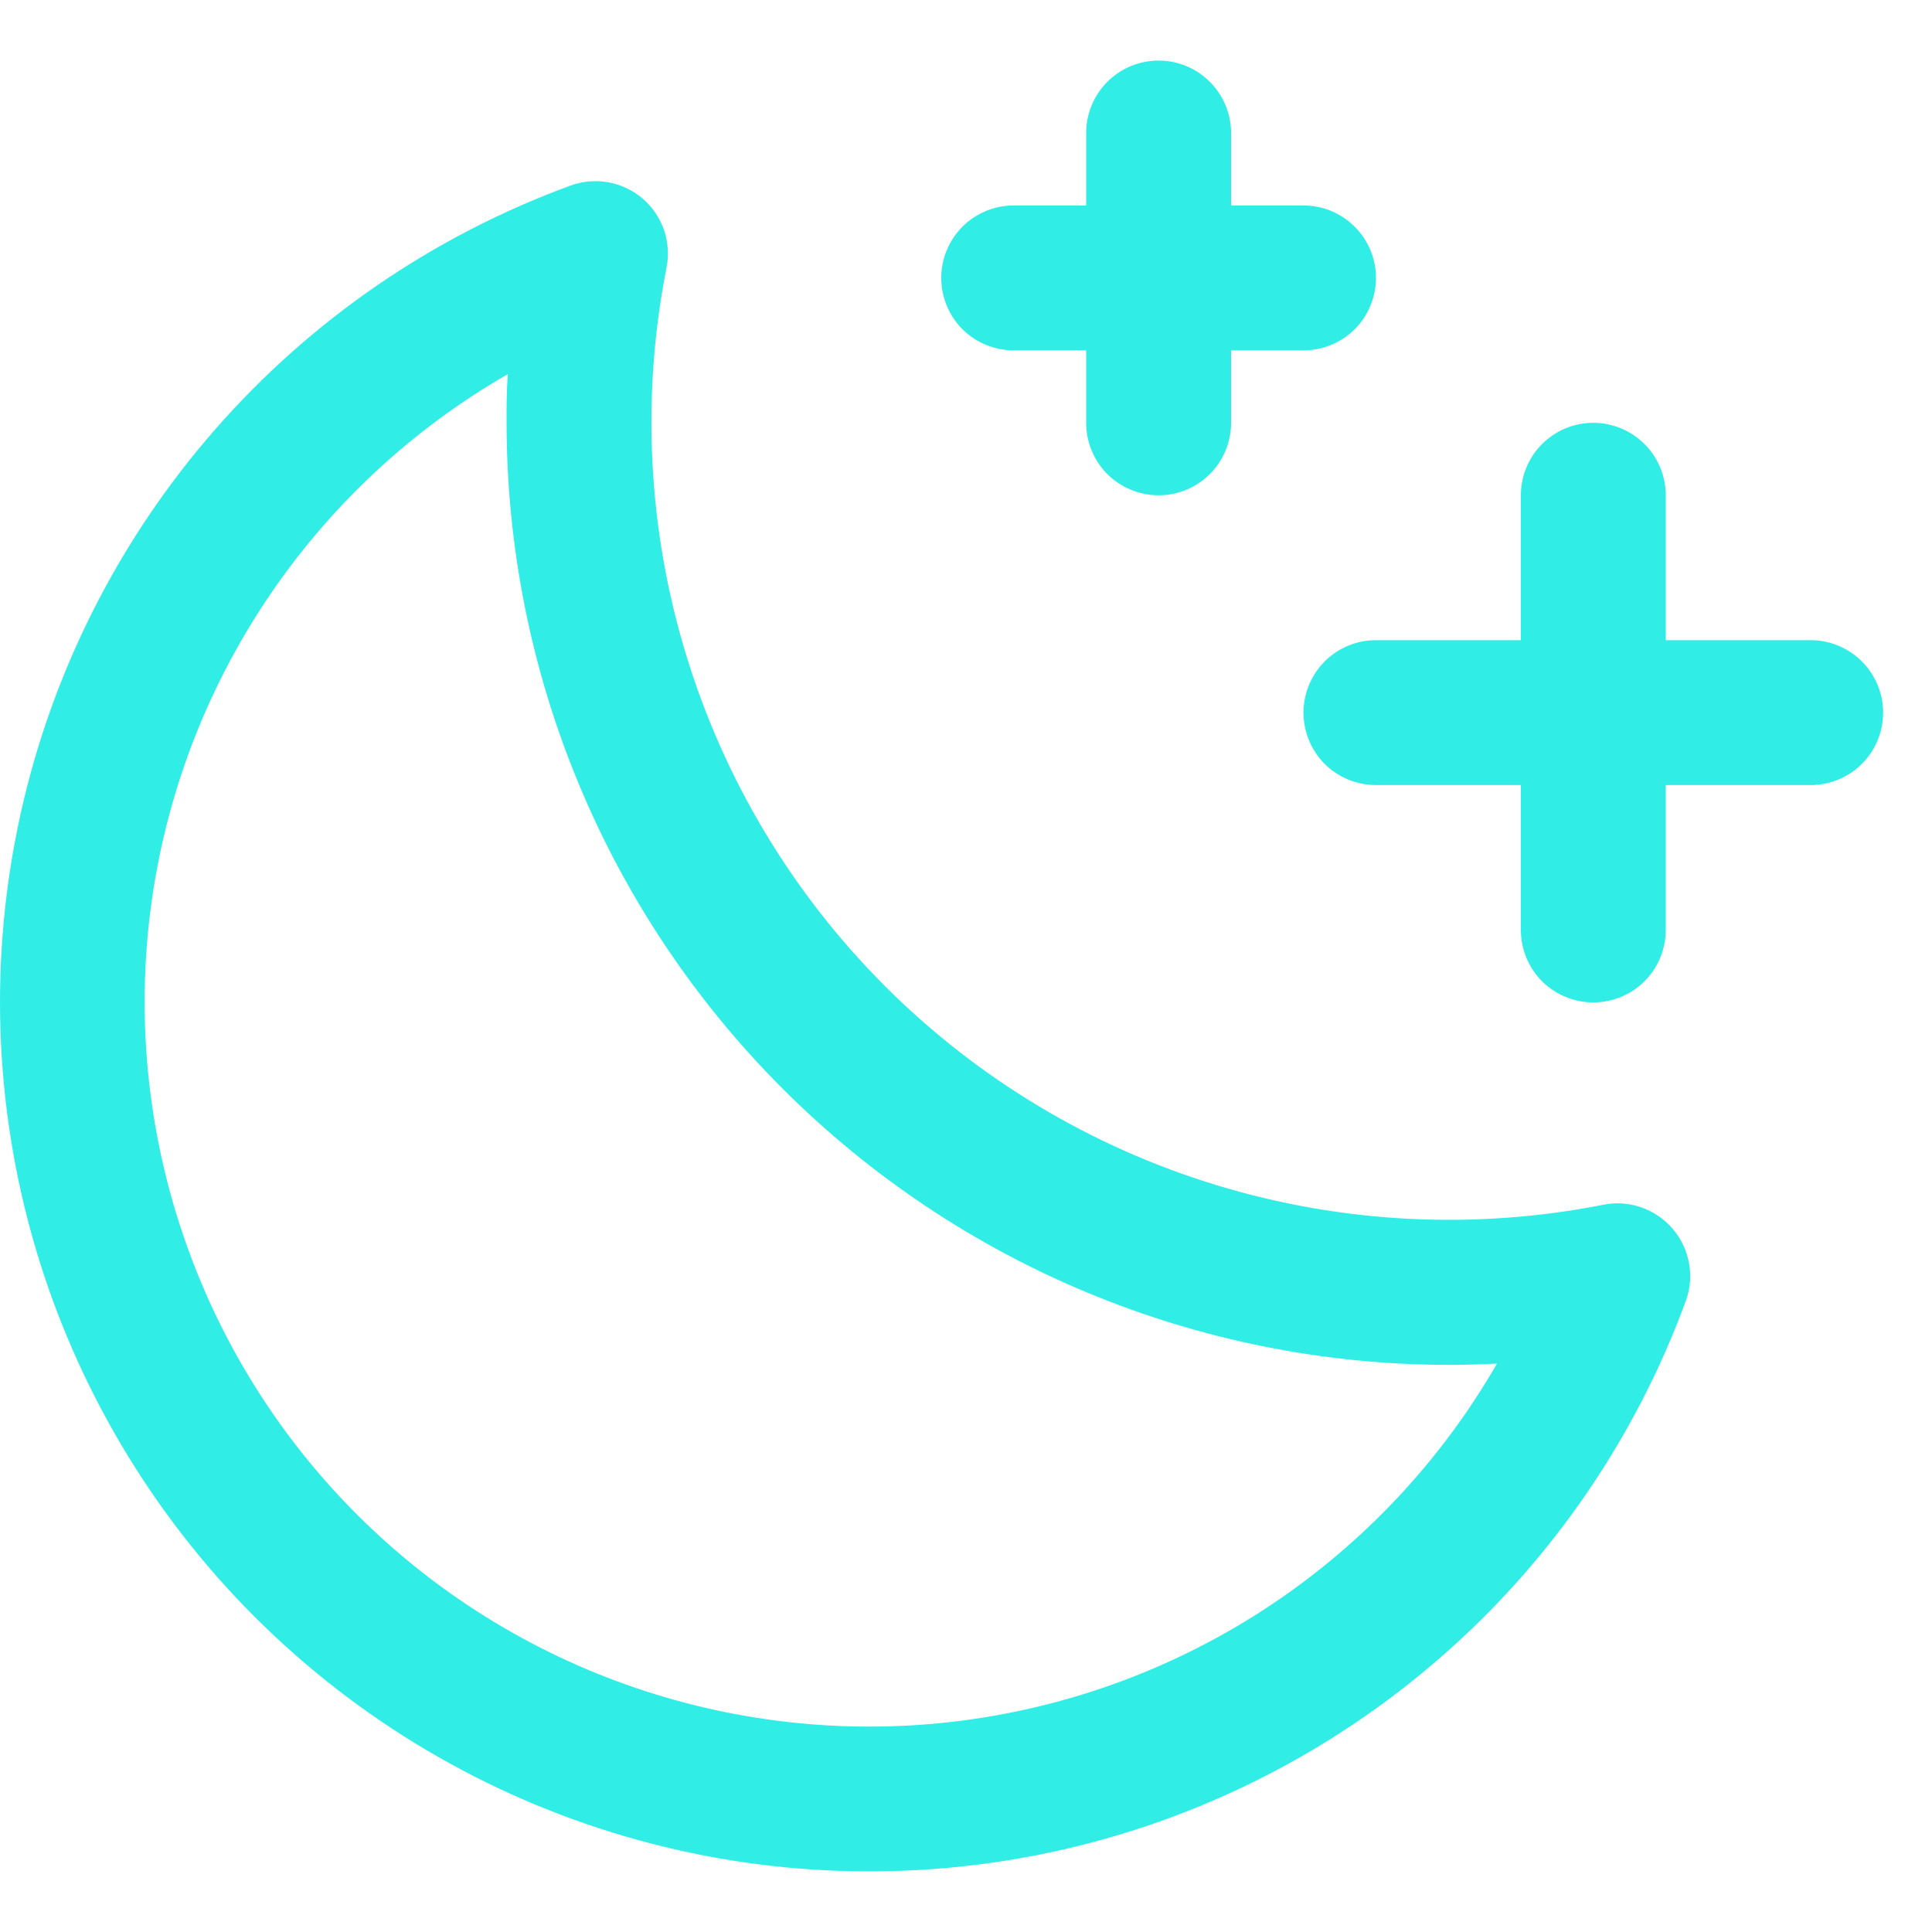 <svg width="20" height="20" viewBox="0 0 20 20" fill="none" xmlns="http://www.w3.org/2000/svg">
<path d="M19.494 7.377C19.494 7.576 19.415 7.767 19.274 7.908C19.133 8.048 18.942 8.127 18.744 8.127H17.244V9.627C17.244 9.826 17.165 10.017 17.024 10.158C16.883 10.298 16.692 10.377 16.494 10.377C16.295 10.377 16.104 10.298 15.963 10.158C15.823 10.017 15.744 9.826 15.744 9.627V8.127H14.244C14.045 8.127 13.854 8.048 13.713 7.908C13.573 7.767 13.494 7.576 13.494 7.377C13.494 7.178 13.573 6.988 13.713 6.847C13.854 6.706 14.045 6.627 14.244 6.627H15.744V5.127C15.744 4.928 15.823 4.738 15.963 4.597C16.104 4.456 16.295 4.377 16.494 4.377C16.692 4.377 16.883 4.456 17.024 4.597C17.165 4.738 17.244 4.928 17.244 5.127V6.627H18.744C18.942 6.627 19.133 6.706 19.274 6.847C19.415 6.988 19.494 7.178 19.494 7.377ZM10.494 3.627H11.244V4.377C11.244 4.576 11.323 4.767 11.463 4.908C11.604 5.048 11.795 5.127 11.994 5.127C12.193 5.127 12.383 5.048 12.524 4.908C12.665 4.767 12.744 4.576 12.744 4.377V3.627H13.494C13.693 3.627 13.883 3.548 14.024 3.408C14.165 3.267 14.244 3.076 14.244 2.877C14.244 2.678 14.165 2.488 14.024 2.347C13.883 2.206 13.693 2.127 13.494 2.127H12.744V1.377C12.744 1.178 12.665 0.988 12.524 0.847C12.383 0.706 12.193 0.627 11.994 0.627C11.795 0.627 11.604 0.706 11.463 0.847C11.323 0.988 11.244 1.178 11.244 1.377V2.127H10.494C10.295 2.127 10.104 2.206 9.963 2.347C9.823 2.488 9.744 2.678 9.744 2.877C9.744 3.076 9.823 3.267 9.963 3.408C10.104 3.548 10.295 3.627 10.494 3.627ZM17.316 12.721C17.403 12.823 17.462 12.946 17.485 13.078C17.509 13.21 17.497 13.345 17.45 13.471C16.929 14.89 16.06 16.156 14.921 17.15C13.783 18.145 12.412 18.837 10.936 19.162C9.46 19.487 7.925 19.435 6.475 19.011C5.024 18.587 3.703 17.804 2.634 16.735C1.566 15.666 0.784 14.344 0.36 12.893C-0.063 11.442 -0.114 9.908 0.212 8.431C0.538 6.955 1.231 5.585 2.226 4.447C3.221 3.309 4.487 2.441 5.906 1.921C6.031 1.875 6.166 1.864 6.297 1.887C6.428 1.911 6.55 1.969 6.652 2.055C6.753 2.142 6.829 2.253 6.873 2.379C6.916 2.505 6.926 2.64 6.9 2.77C6.637 4.101 6.706 5.475 7.101 6.773C7.495 8.07 8.203 9.25 9.162 10.209C10.121 11.168 11.301 11.876 12.598 12.27C13.896 12.665 15.27 12.734 16.601 12.471C16.731 12.445 16.866 12.455 16.992 12.499C17.118 12.543 17.23 12.62 17.316 12.721ZM15.498 14.116C15.33 14.124 15.161 14.129 14.994 14.129C12.408 14.127 9.93 13.098 8.102 11.27C6.274 9.442 5.246 6.963 5.244 4.377C5.244 4.21 5.244 4.041 5.257 3.873C4.259 4.447 3.407 5.243 2.766 6.2C2.125 7.157 1.713 8.248 1.562 9.389C1.411 10.531 1.525 11.691 1.895 12.782C2.264 13.872 2.88 14.863 3.694 15.677C4.508 16.491 5.499 17.107 6.589 17.476C7.68 17.846 8.84 17.96 9.982 17.809C11.123 17.657 12.214 17.246 13.171 16.605C14.127 15.964 14.924 15.112 15.498 14.114V14.116Z" fill="#30EDE6"/>
</svg>
